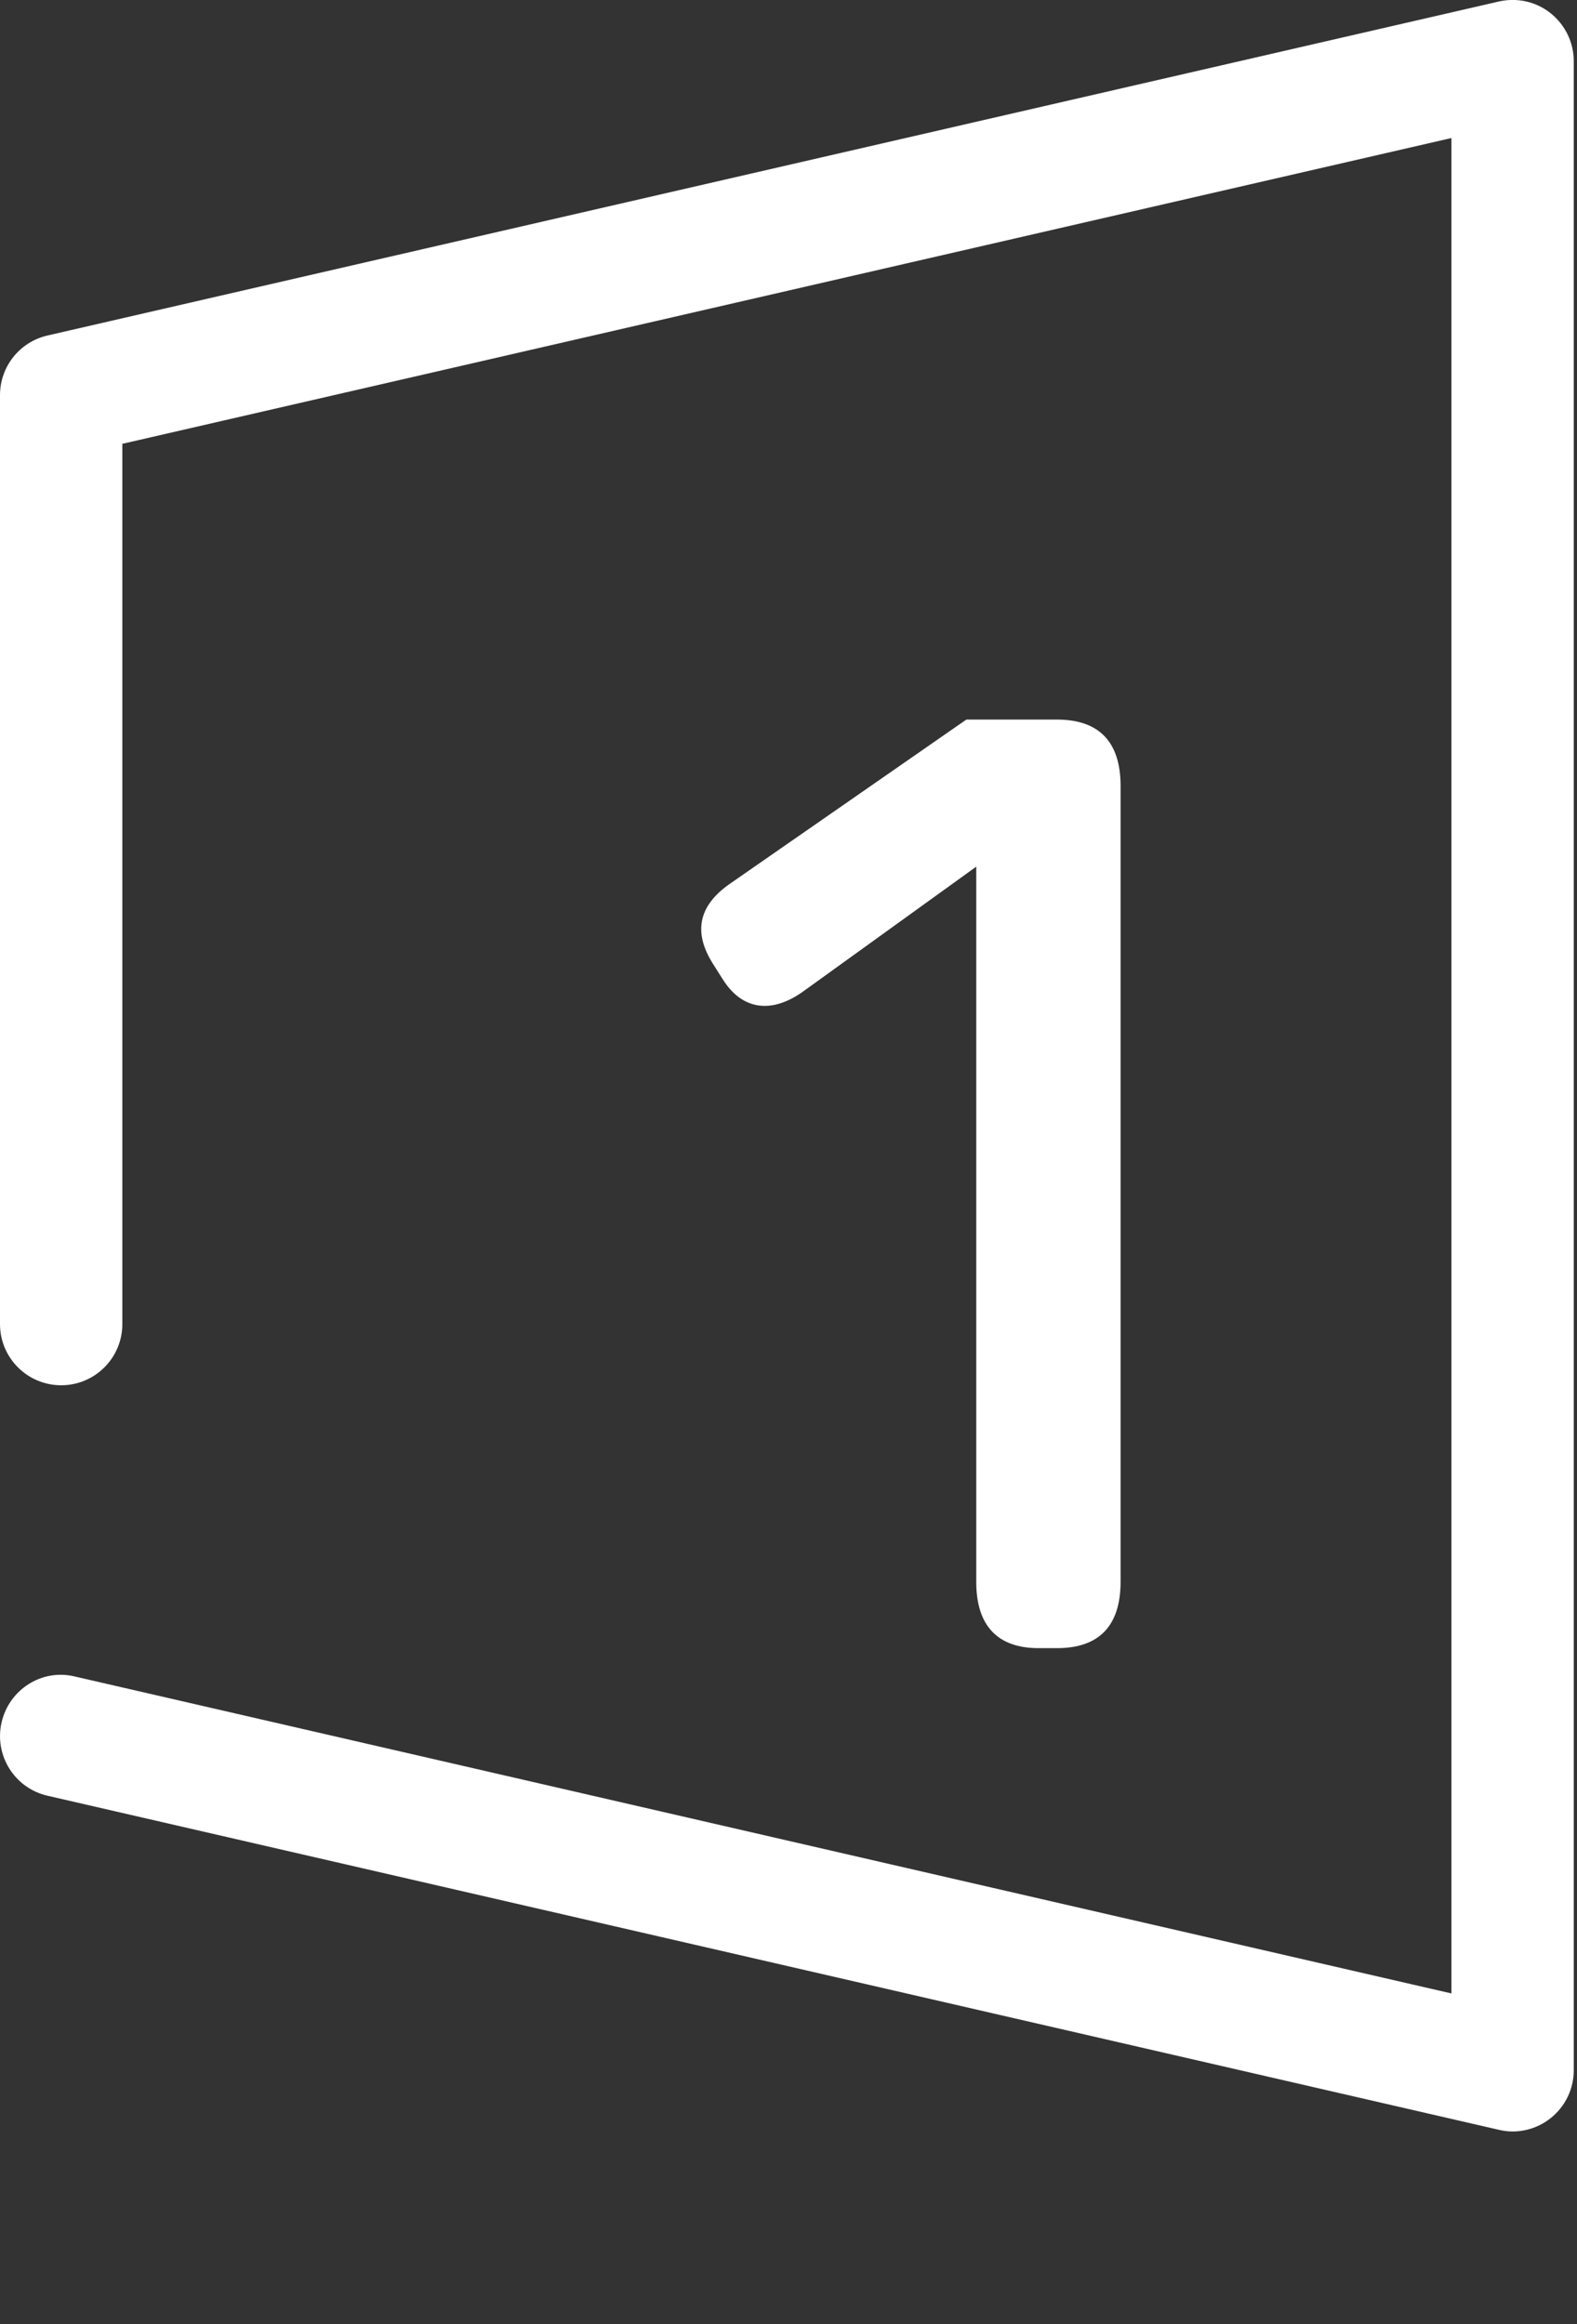 <svg id="feller-1418" xmlns="http://www.w3.org/2000/svg" x="0px" y="0px" width="19px" height="28px" xml:space="preserve"><rect width="100%" height="100%" fill="#333333" stroke="none"/><path d="M18.961,0.737c0-0.225-0.103-0.437-0.278-0.577c-0.175-0.14-0.403-0.192-0.624-0.142L0.572,4.042  C0.237,4.119,0,4.417,0,4.76v11.192c0,0.407,0.33,0.737,0.737,0.737s0.737-0.33,0.737-0.737V5.347l16.013-3.684v22.353L0.903,20.198  C0.505,20.1,0.11,20.354,0.019,20.751c-0.091,0.396,0.156,0.792,0.553,0.883l17.487,4.025c0.055,0.013,0.11,0.02,0.165,0.02  c0.165,0,0.327-0.056,0.459-0.161c0.176-0.14,0.278-0.352,0.278-0.576V0.737z M12.512,19.856h0.222c0.512,0,0.767-0.272,0.767-0.8V9.469c0-0.527-0.255-0.8-0.767-0.8h-1.091l-2.846,1.976  c-0.392,0.271-0.443,0.596-0.205,0.97l0.119,0.188c0.239,0.375,0.597,0.409,0.972,0.137l2.079-1.499v8.617  C11.762,19.584,12.018,19.856,12.512,19.856z" style="fill: rgb(255, 255, 255)"></path></svg>